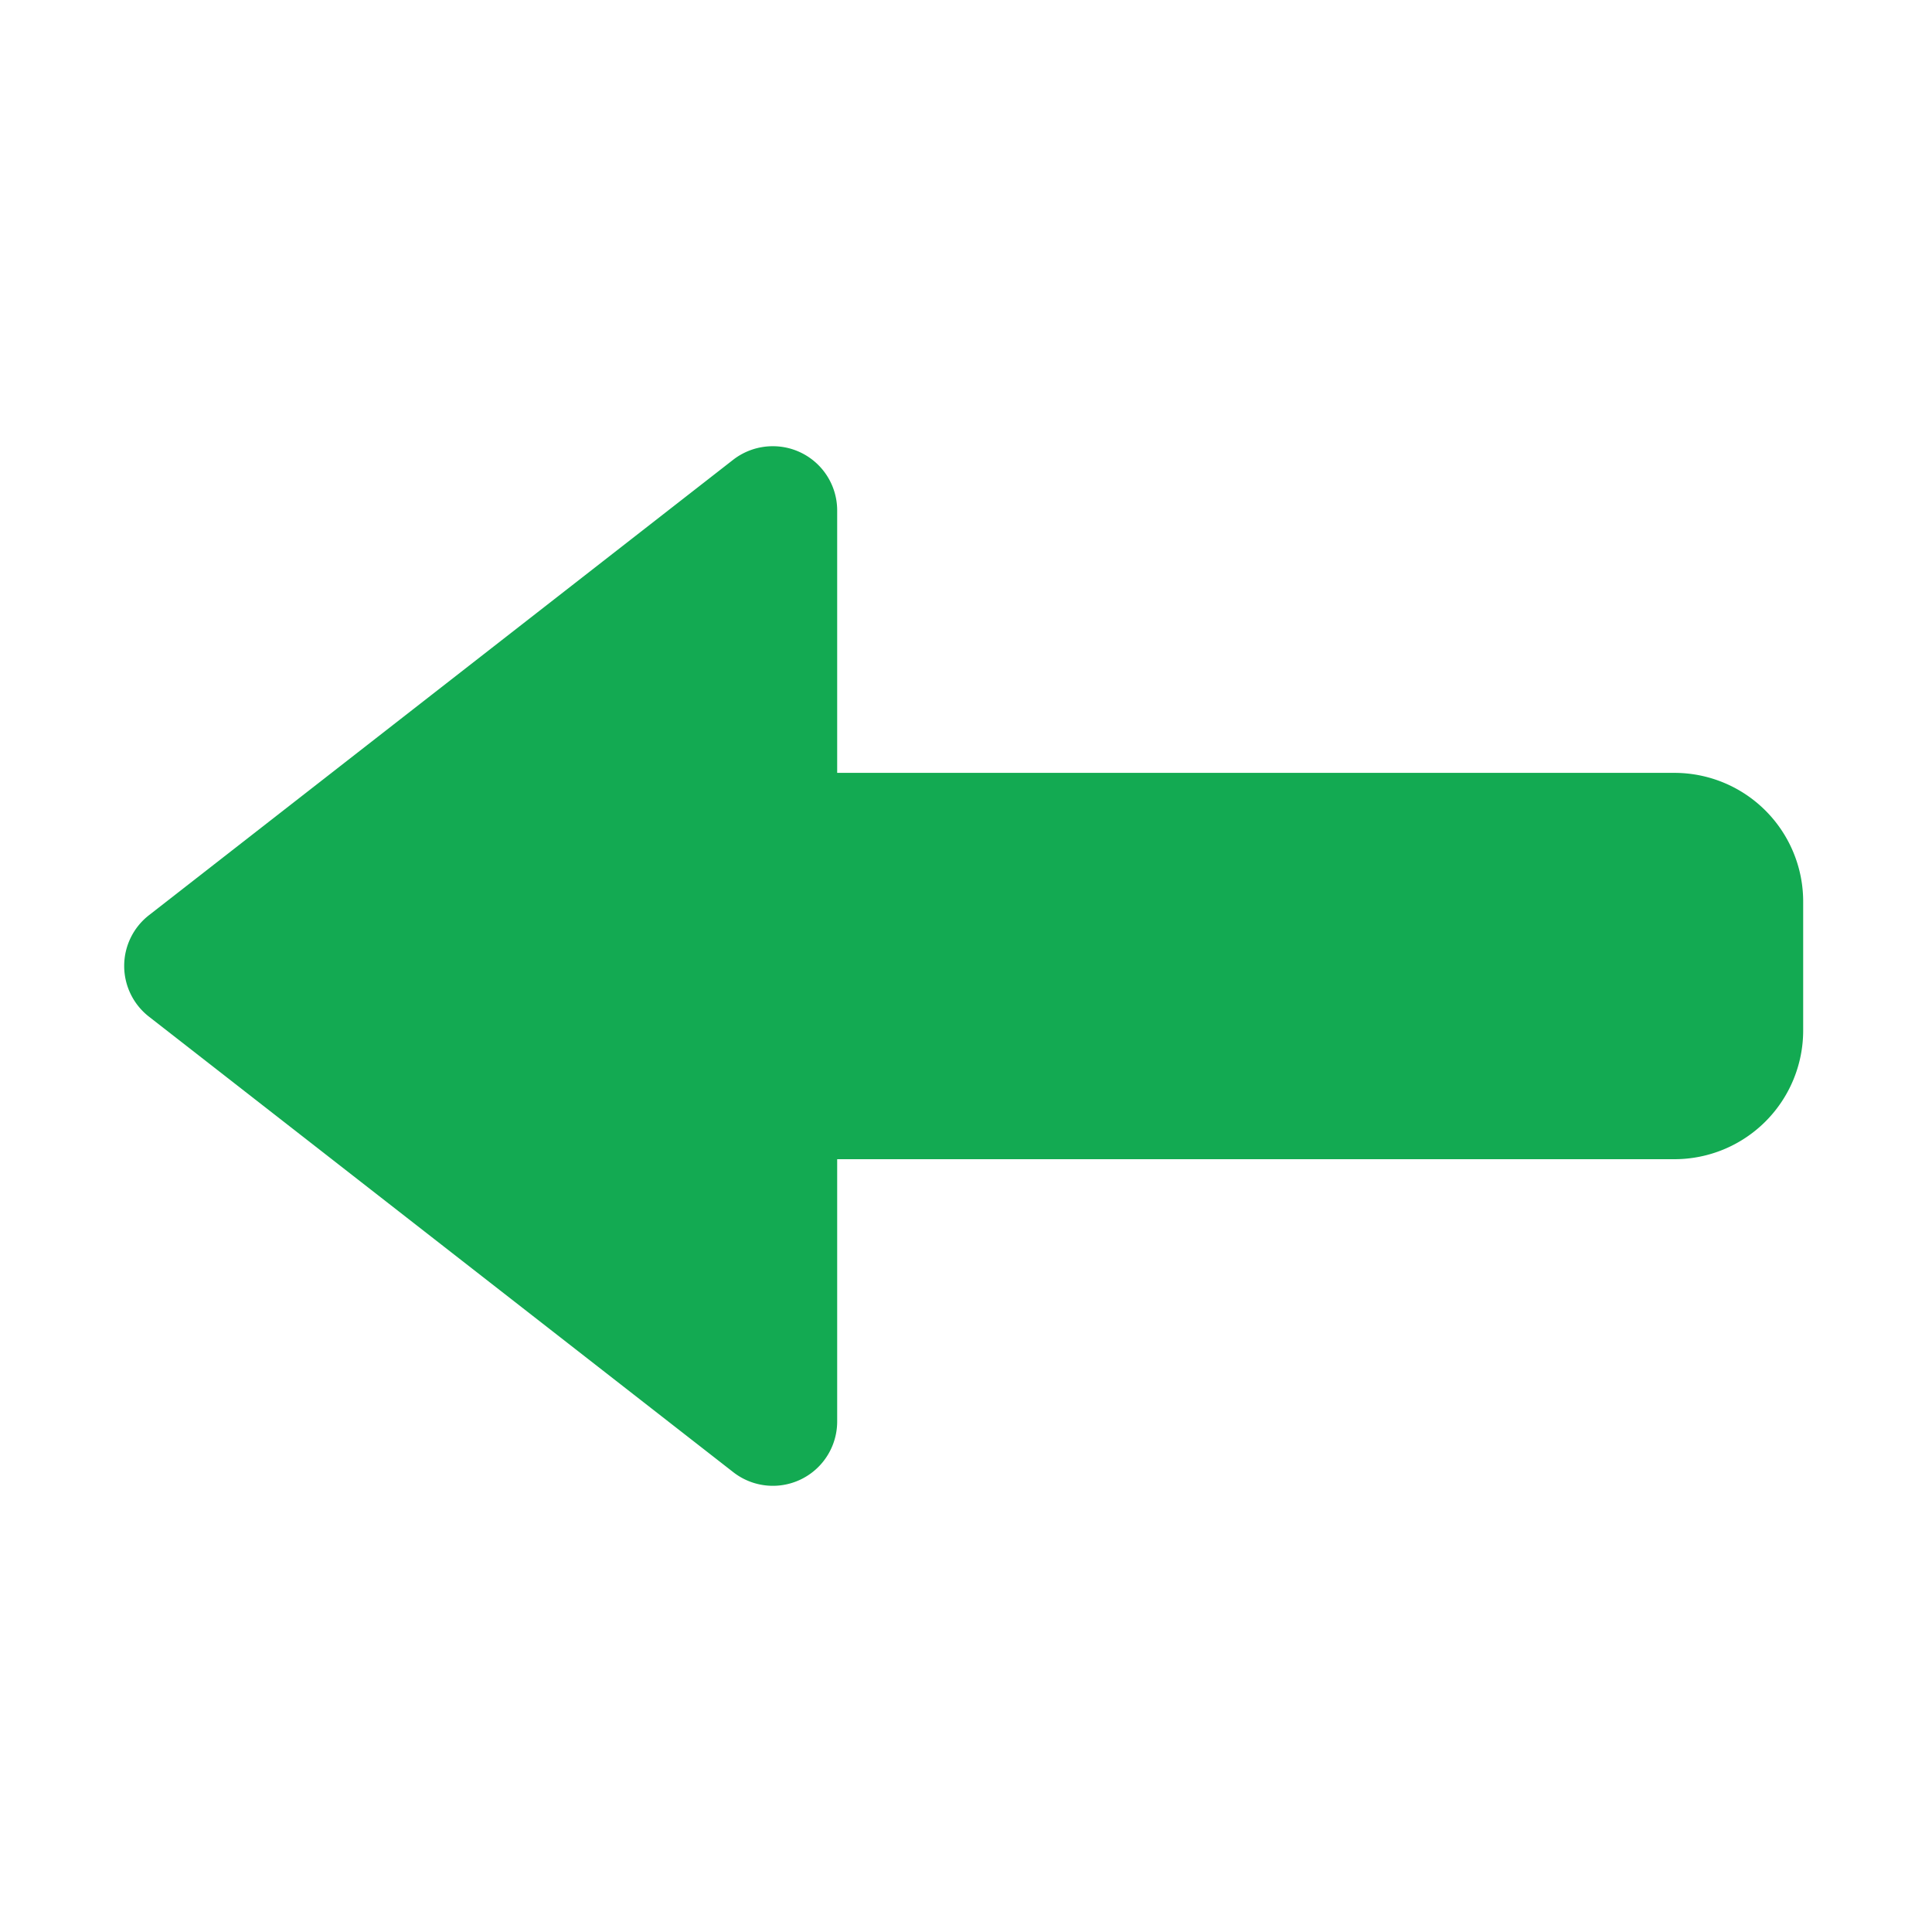 <svg xmlns="http://www.w3.org/2000/svg" width="28" height="28" fill="none" viewBox="0 0 28 28">
  <path fill="#13AA52" d="M7.467 16.8h16.8a1.866 1.866 0 001.866-1.866v-1.866a1.866 1.866 0 00-1.866-1.867h-16.8v5.6z"/>
  <path fill="#13AA52" d="M11.2 6.467a.931.931 0 01.933.933v13.2a.932.932 0 01-1.507.735l-8.466-6.6a.932.932 0 010-1.472l8.466-6.6a.935.935 0 01.574-.196z"/>
</svg>
